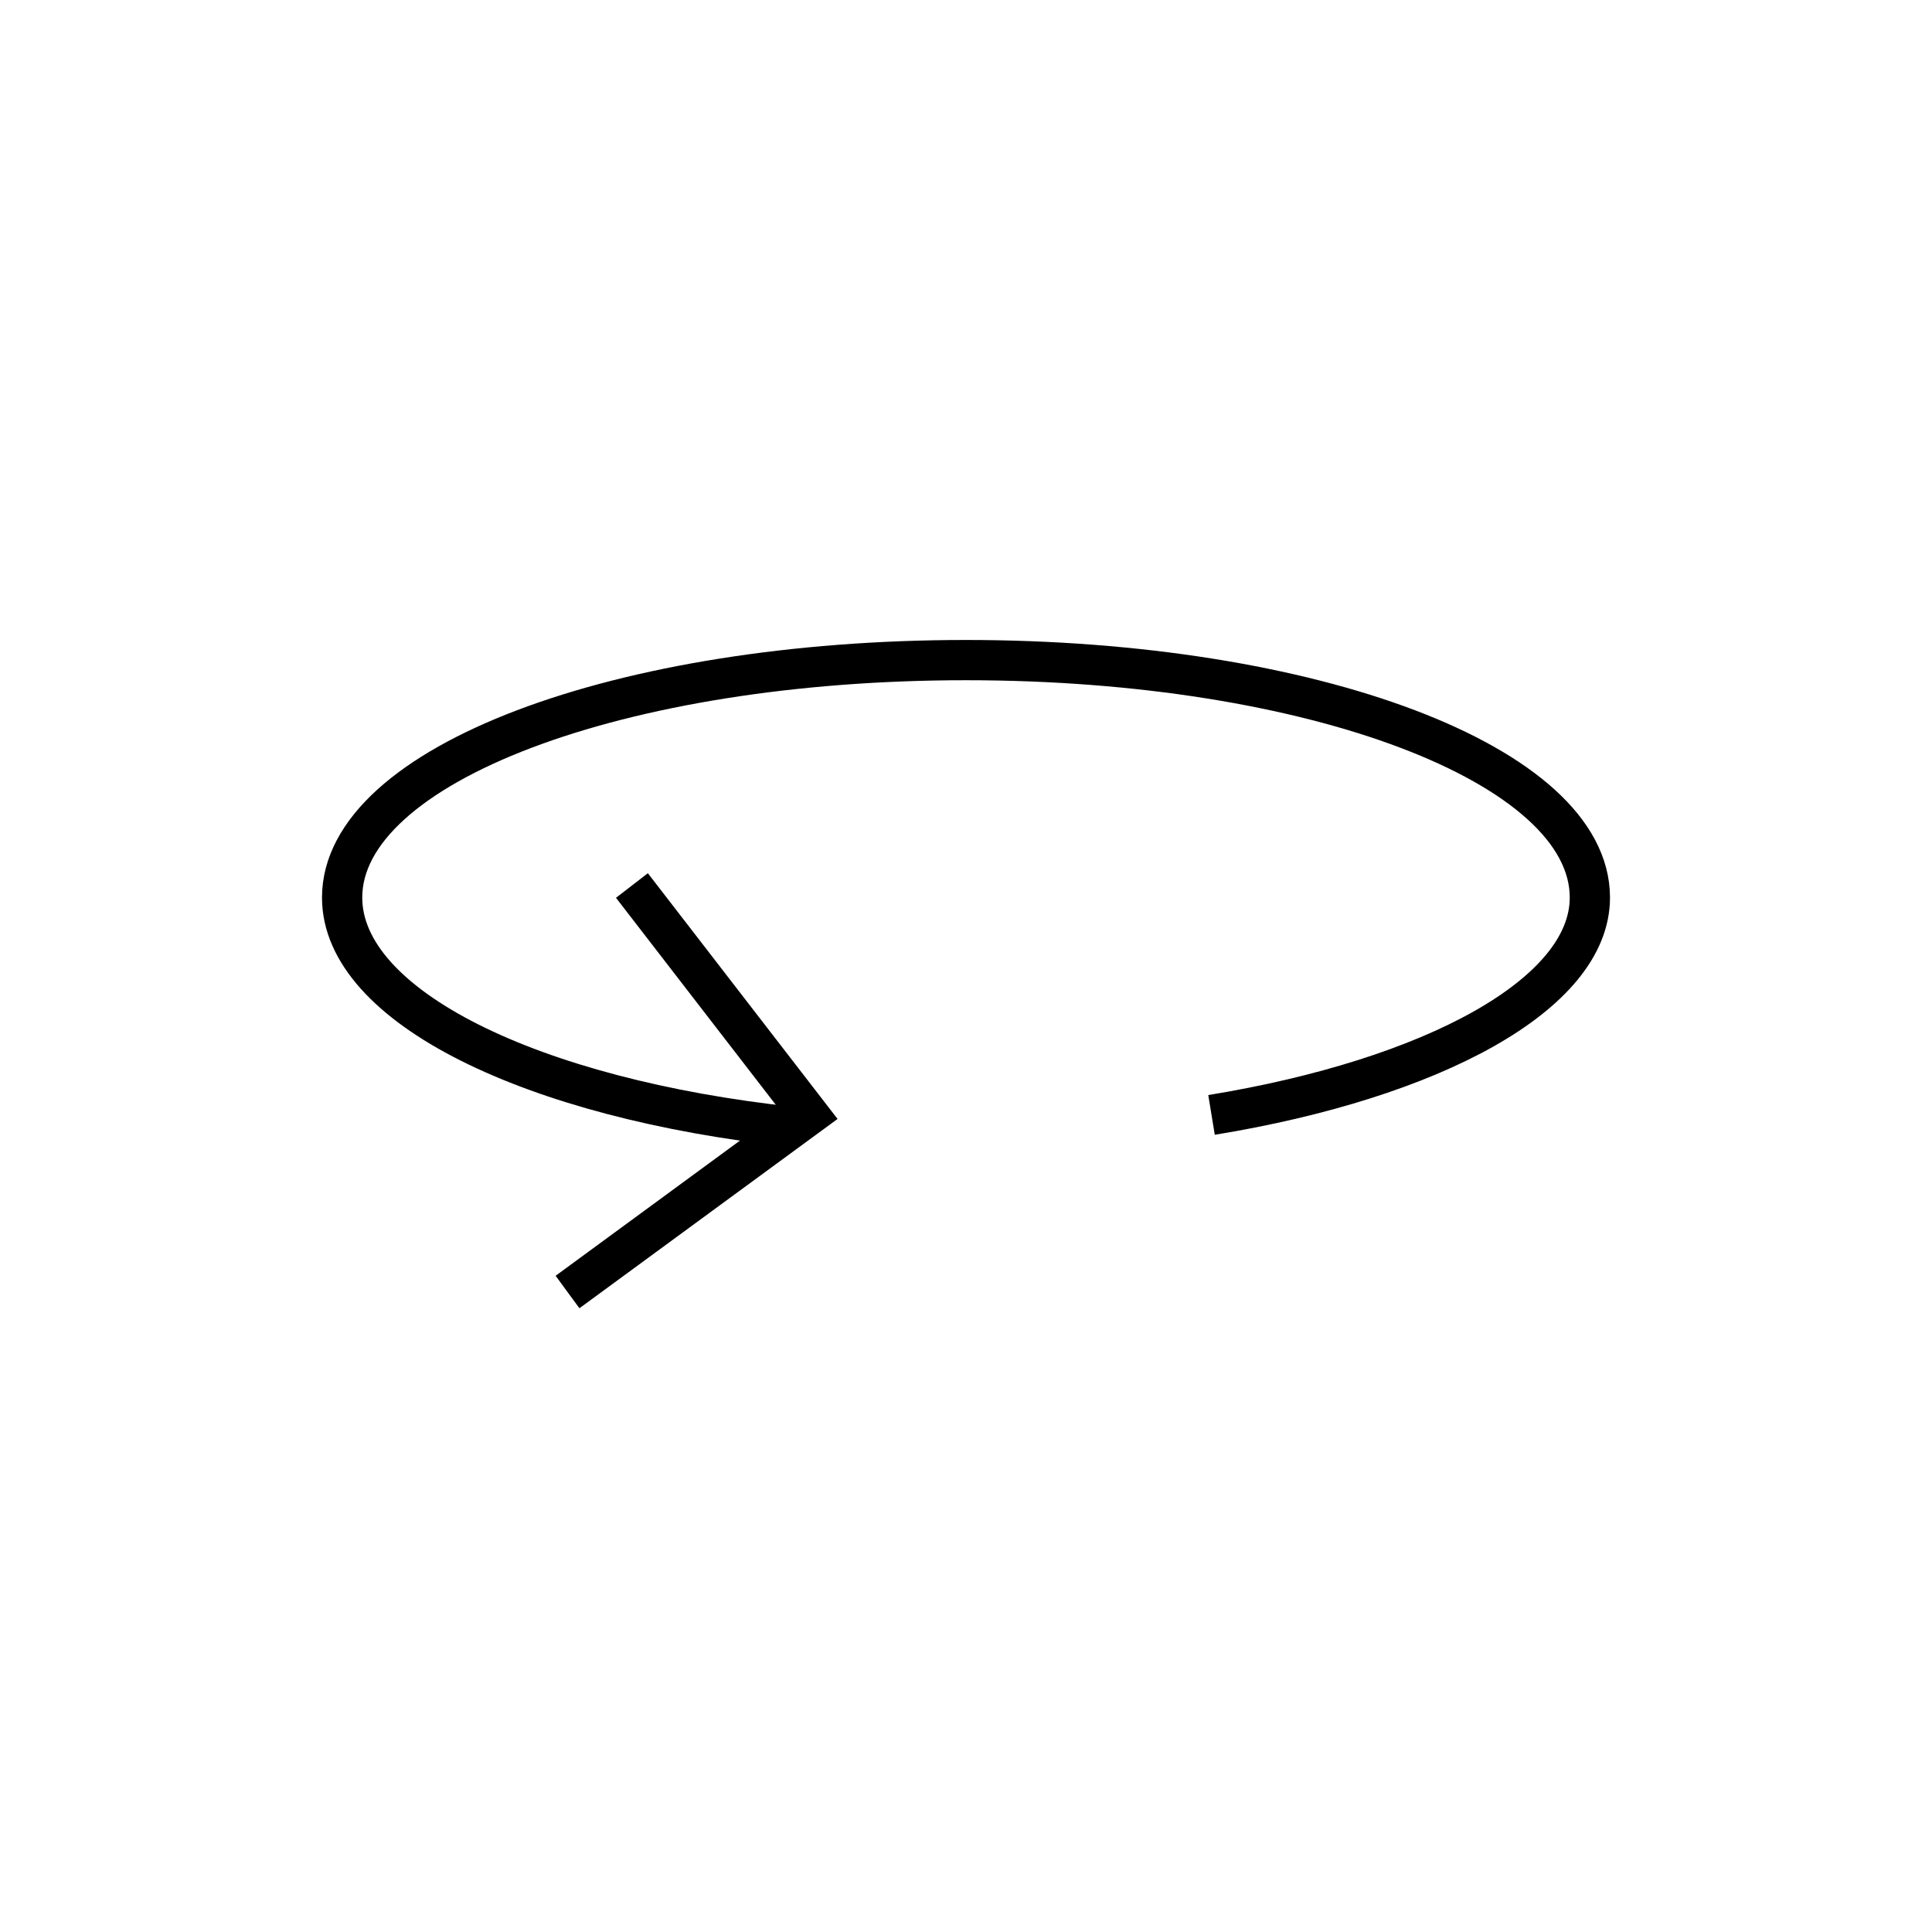 <svg width="48" height="48" viewBox="0 0 48 48" version="1.1" xmlns="http://www.w3.org/2000/svg">
    <title>
        rotate-left-large
    </title>
    <g stroke="currentColor" stroke-width="1" fill="none" fill-rule="evenodd">
        <path d="M15.7 22L20.1 27.7 14.1 32.1"/>
        <path d="M19.7,28 C13.2,27.3 8.5,25 8.5,22.3 C8.5,19 15.4,16.4 24,16.4 C32.6,16.4 39.5,19 39.5,22.3 C39.5,24.7 35.6,26.8 30.1,27.7"/>
    </g>
</svg>
